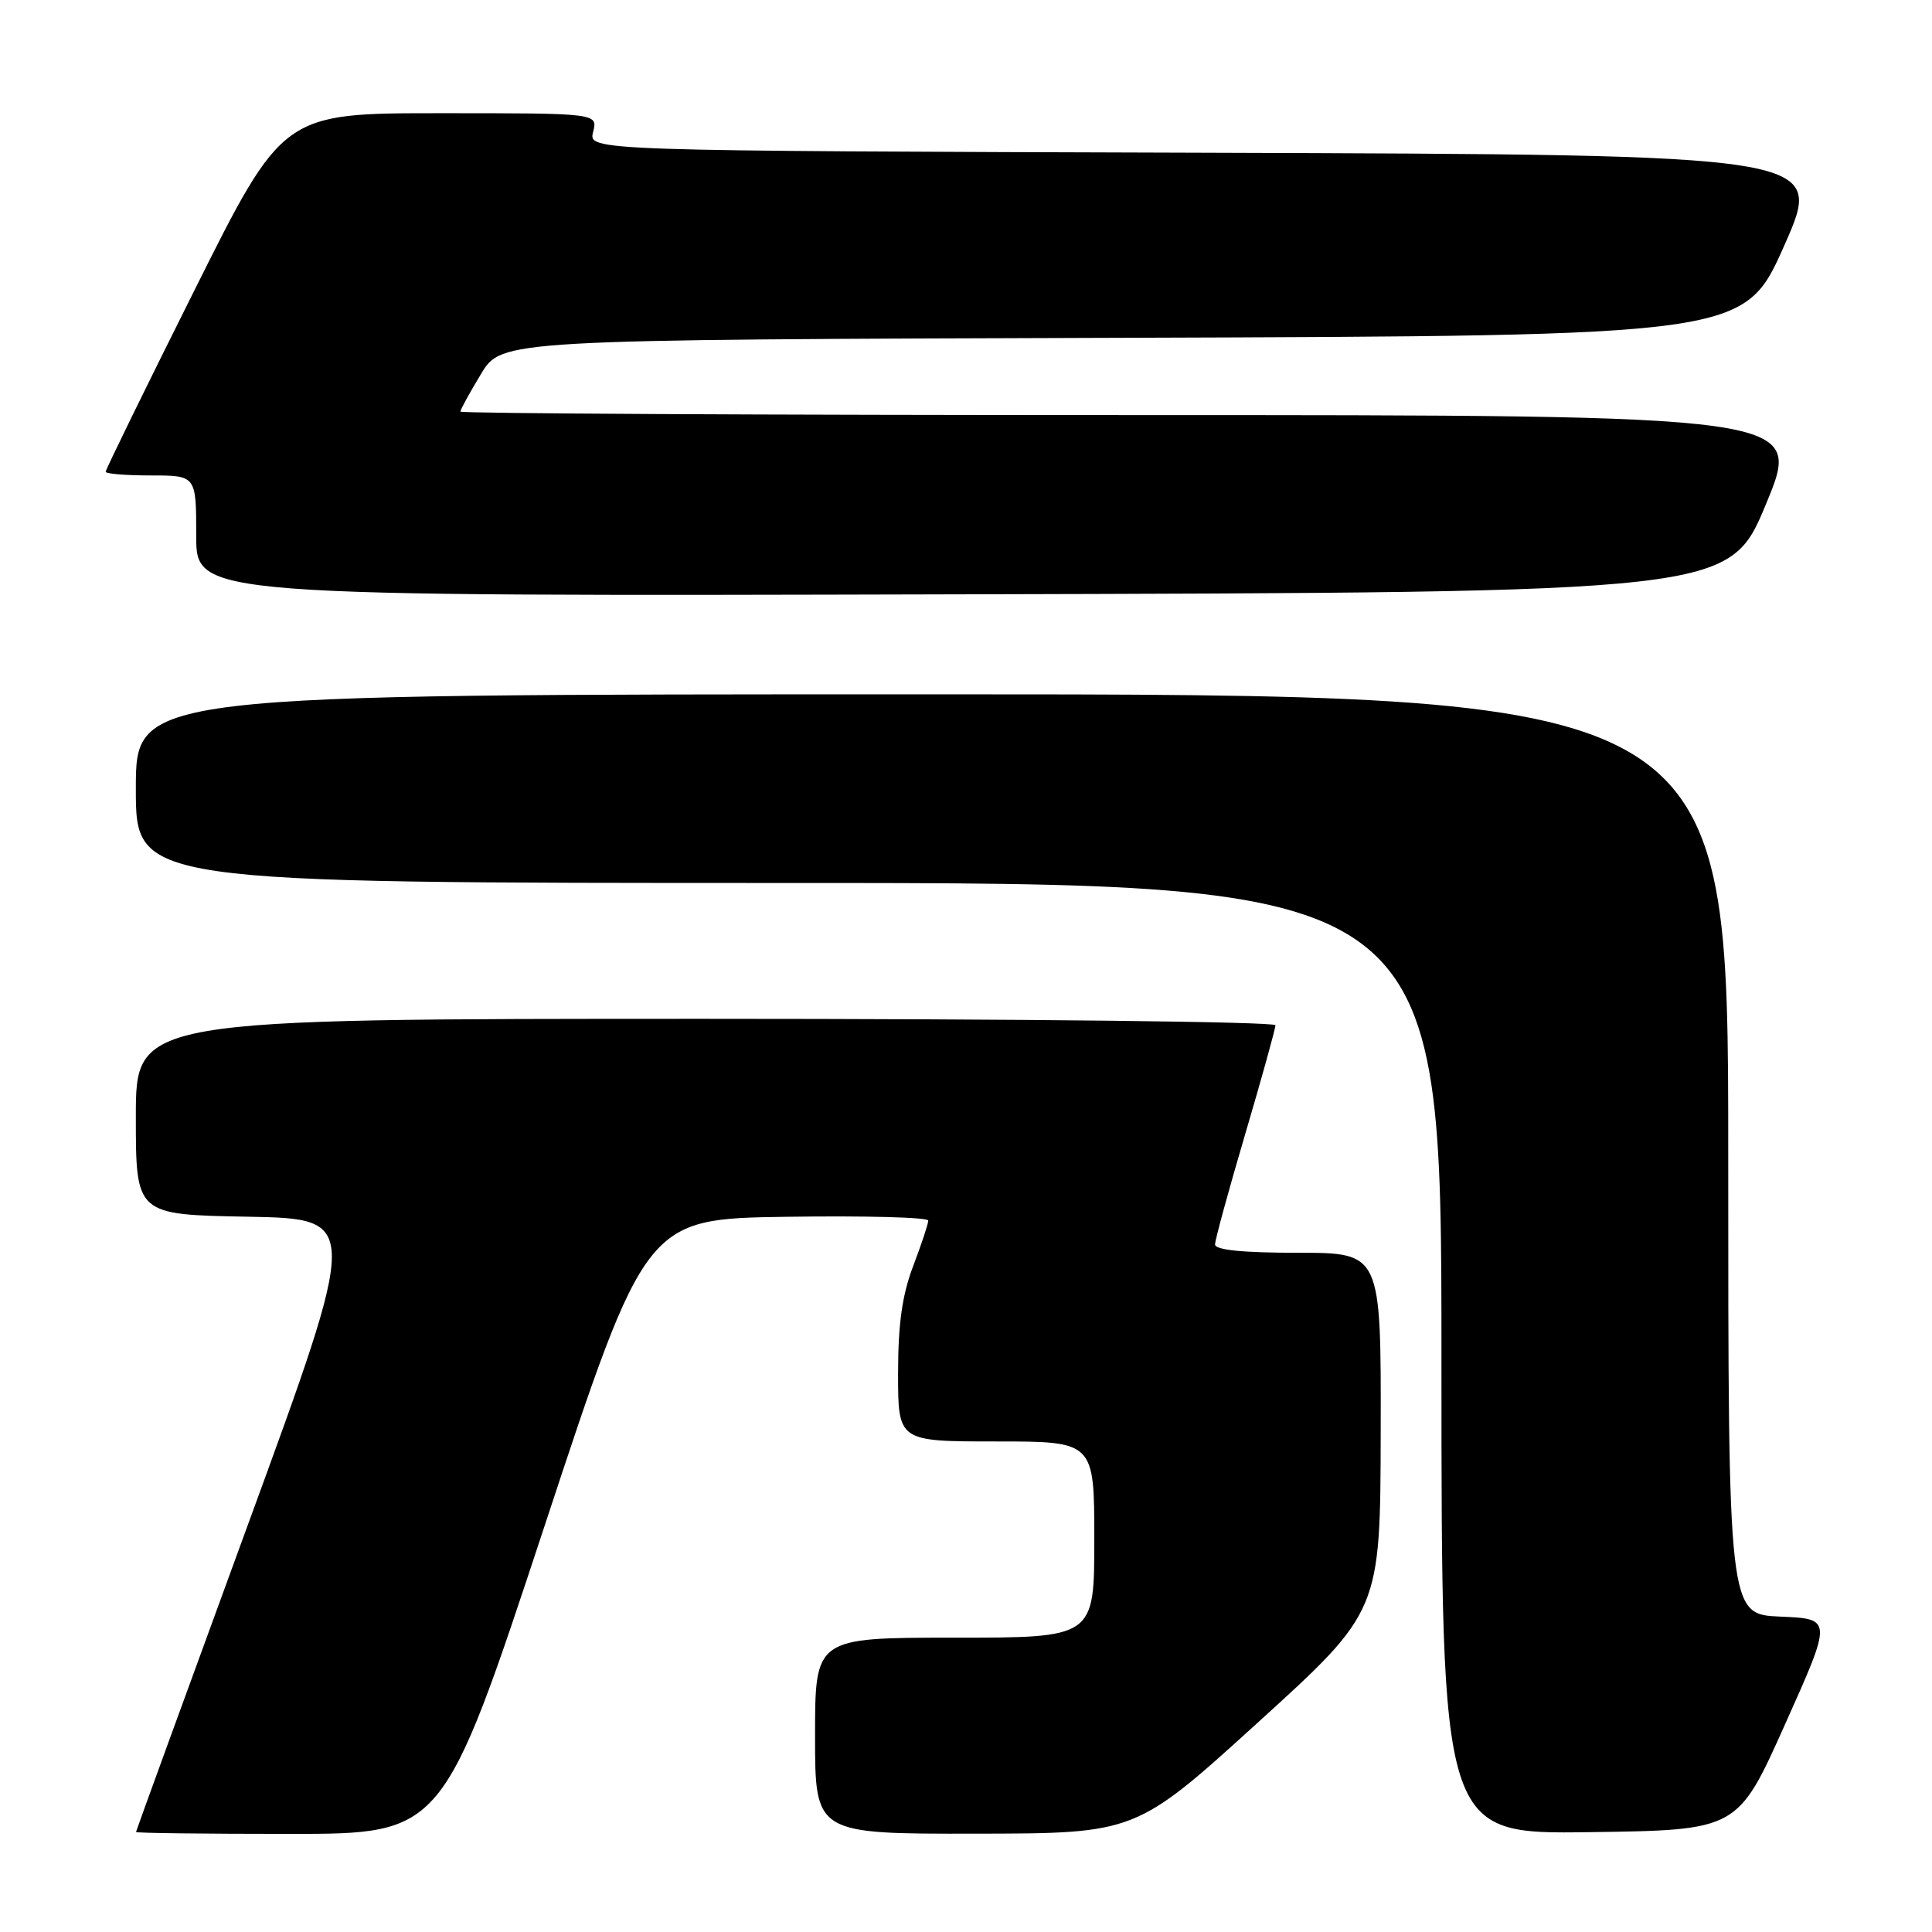 <?xml version="1.0" encoding="UTF-8" standalone="no"?>
<!DOCTYPE svg PUBLIC "-//W3C//DTD SVG 1.1//EN" "http://www.w3.org/Graphics/SVG/1.1/DTD/svg11.dtd" >
<svg xmlns="http://www.w3.org/2000/svg" xmlns:xlink="http://www.w3.org/1999/xlink" version="1.1" viewBox="0 0 256 256">
 <g >
 <path fill="currentColor"
d=" M 72.14 202.25 C 85.58 161.50 85.58 161.50 104.29 161.23 C 114.58 161.08 123.00 161.30 123.00 161.73 C 123.00 162.15 122.10 164.87 121.00 167.76 C 119.54 171.60 119.00 175.44 119.00 182.01 C 119.00 191.00 119.00 191.00 132.00 191.00 C 145.00 191.00 145.00 191.00 145.00 204.00 C 145.00 217.00 145.00 217.00 126.50 217.00 C 108.00 217.00 108.00 217.00 108.00 230.00 C 108.00 243.00 108.00 243.00 129.25 242.97 C 150.50 242.94 150.50 242.94 166.70 228.22 C 182.90 213.50 182.90 213.50 182.95 189.75 C 183.00 166.00 183.00 166.00 172.00 166.00 C 164.68 166.00 161.00 165.63 161.00 164.90 C 161.00 164.30 162.80 157.71 165.00 150.26 C 167.20 142.80 169.00 136.32 169.00 135.85 C 169.00 135.38 135.03 135.00 93.50 135.00 C 18.00 135.00 18.00 135.00 18.00 147.97 C 18.00 160.95 18.00 160.95 32.84 161.22 C 47.68 161.50 47.68 161.50 32.86 202.00 C 24.71 224.28 18.03 242.61 18.02 242.75 C 18.01 242.89 27.15 243.00 38.34 243.00 C 58.69 243.00 58.69 243.00 72.14 202.25 Z  M 236.52 228.50 C 242.80 214.50 242.80 214.50 235.90 214.21 C 229.00 213.91 229.00 213.91 229.00 152.96 C 229.00 92.00 229.00 92.00 123.50 92.00 C 18.00 92.00 18.00 92.00 18.00 104.50 C 18.00 117.00 18.00 117.00 104.50 117.00 C 191.00 117.00 191.00 117.00 191.00 180.02 C 191.00 243.04 191.00 243.04 210.62 242.77 C 230.25 242.50 230.25 242.50 236.52 228.50 Z  M 234.02 66.75 C 238.89 55.00 238.89 55.00 149.94 55.00 C 101.02 55.00 61.00 54.79 61.00 54.54 C 61.00 54.29 62.23 52.04 63.74 49.55 C 66.48 45.01 66.48 45.01 148.80 44.76 C 231.12 44.50 231.12 44.50 236.44 32.50 C 241.75 20.50 241.75 20.50 159.86 20.24 C 77.96 19.99 77.96 19.99 78.59 17.49 C 79.22 15.00 79.22 15.00 58.35 15.00 C 37.48 15.00 37.48 15.00 25.74 38.51 C 19.28 51.43 14.00 62.23 14.00 62.51 C 14.00 62.78 16.70 63.00 20.00 63.00 C 26.00 63.00 26.00 63.00 26.00 71.00 C 26.00 79.01 26.00 79.01 127.58 78.75 C 229.15 78.50 229.15 78.50 234.02 66.75 Z "/>
</g>
</svg>